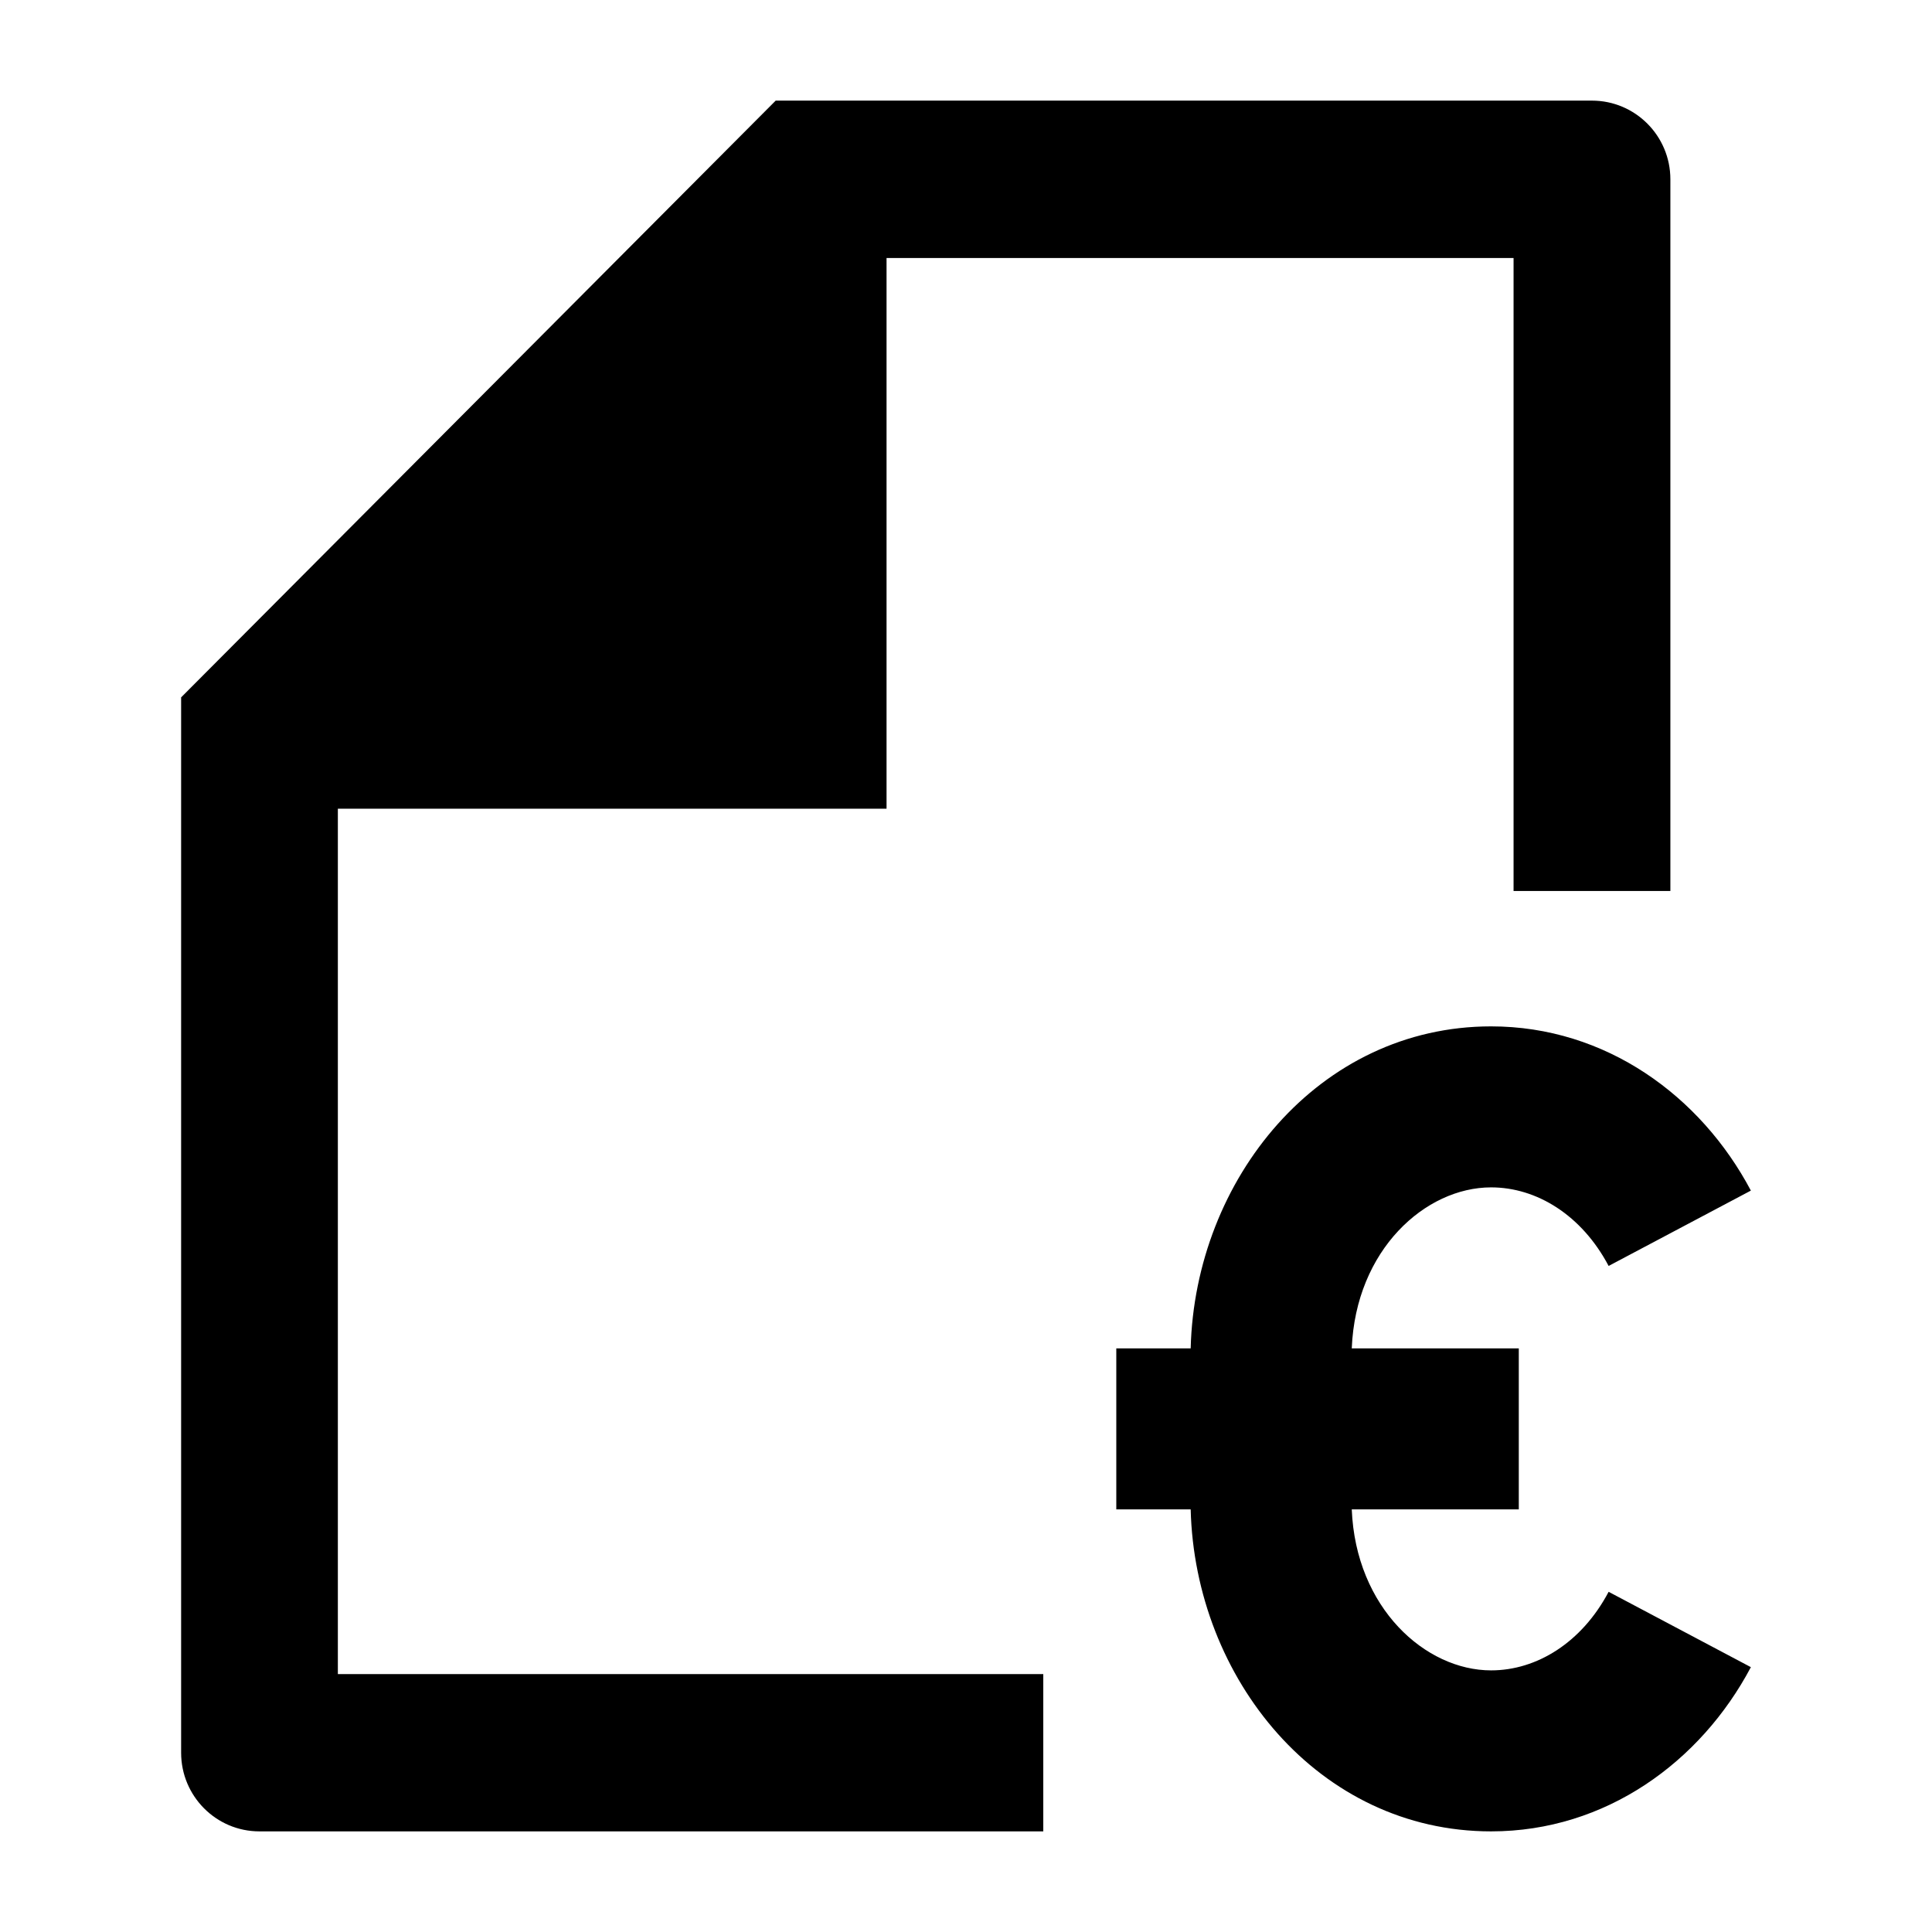 <svg width="24" height="24" viewBox="0 0 24 24" xmlns="http://www.w3.org/2000/svg">
    <path d="M19.776 1.25C20.314 1.25 20.75 1.688 20.75 2.227V11.068H18.802V3.205L11.013 3.205L11.013 10.046H4.197L4.197 20.796H12.96V22.75H3.223C2.685 22.75 2.25 22.312 2.25 21.773V8.663L9.636 1.25H19.776Z"/>
    <path fill-rule="evenodd" clip-rule="evenodd" d="M14.791 16.75C14.844 14.649 16.381 12.75 18.523 12.75C19.948 12.75 21.128 13.615 21.75 14.79L19.983 15.726C19.648 15.093 19.088 14.75 18.523 14.75C17.708 14.75 16.842 15.523 16.792 16.75H18.867V18.75H16.792C16.842 19.977 17.708 20.75 18.523 20.75C19.088 20.75 19.648 20.407 19.983 19.774L21.75 20.71C21.128 21.885 19.948 22.75 18.523 22.75C16.381 22.75 14.844 20.851 14.791 18.75H13.867V16.75H14.791Z"/>
</svg>

